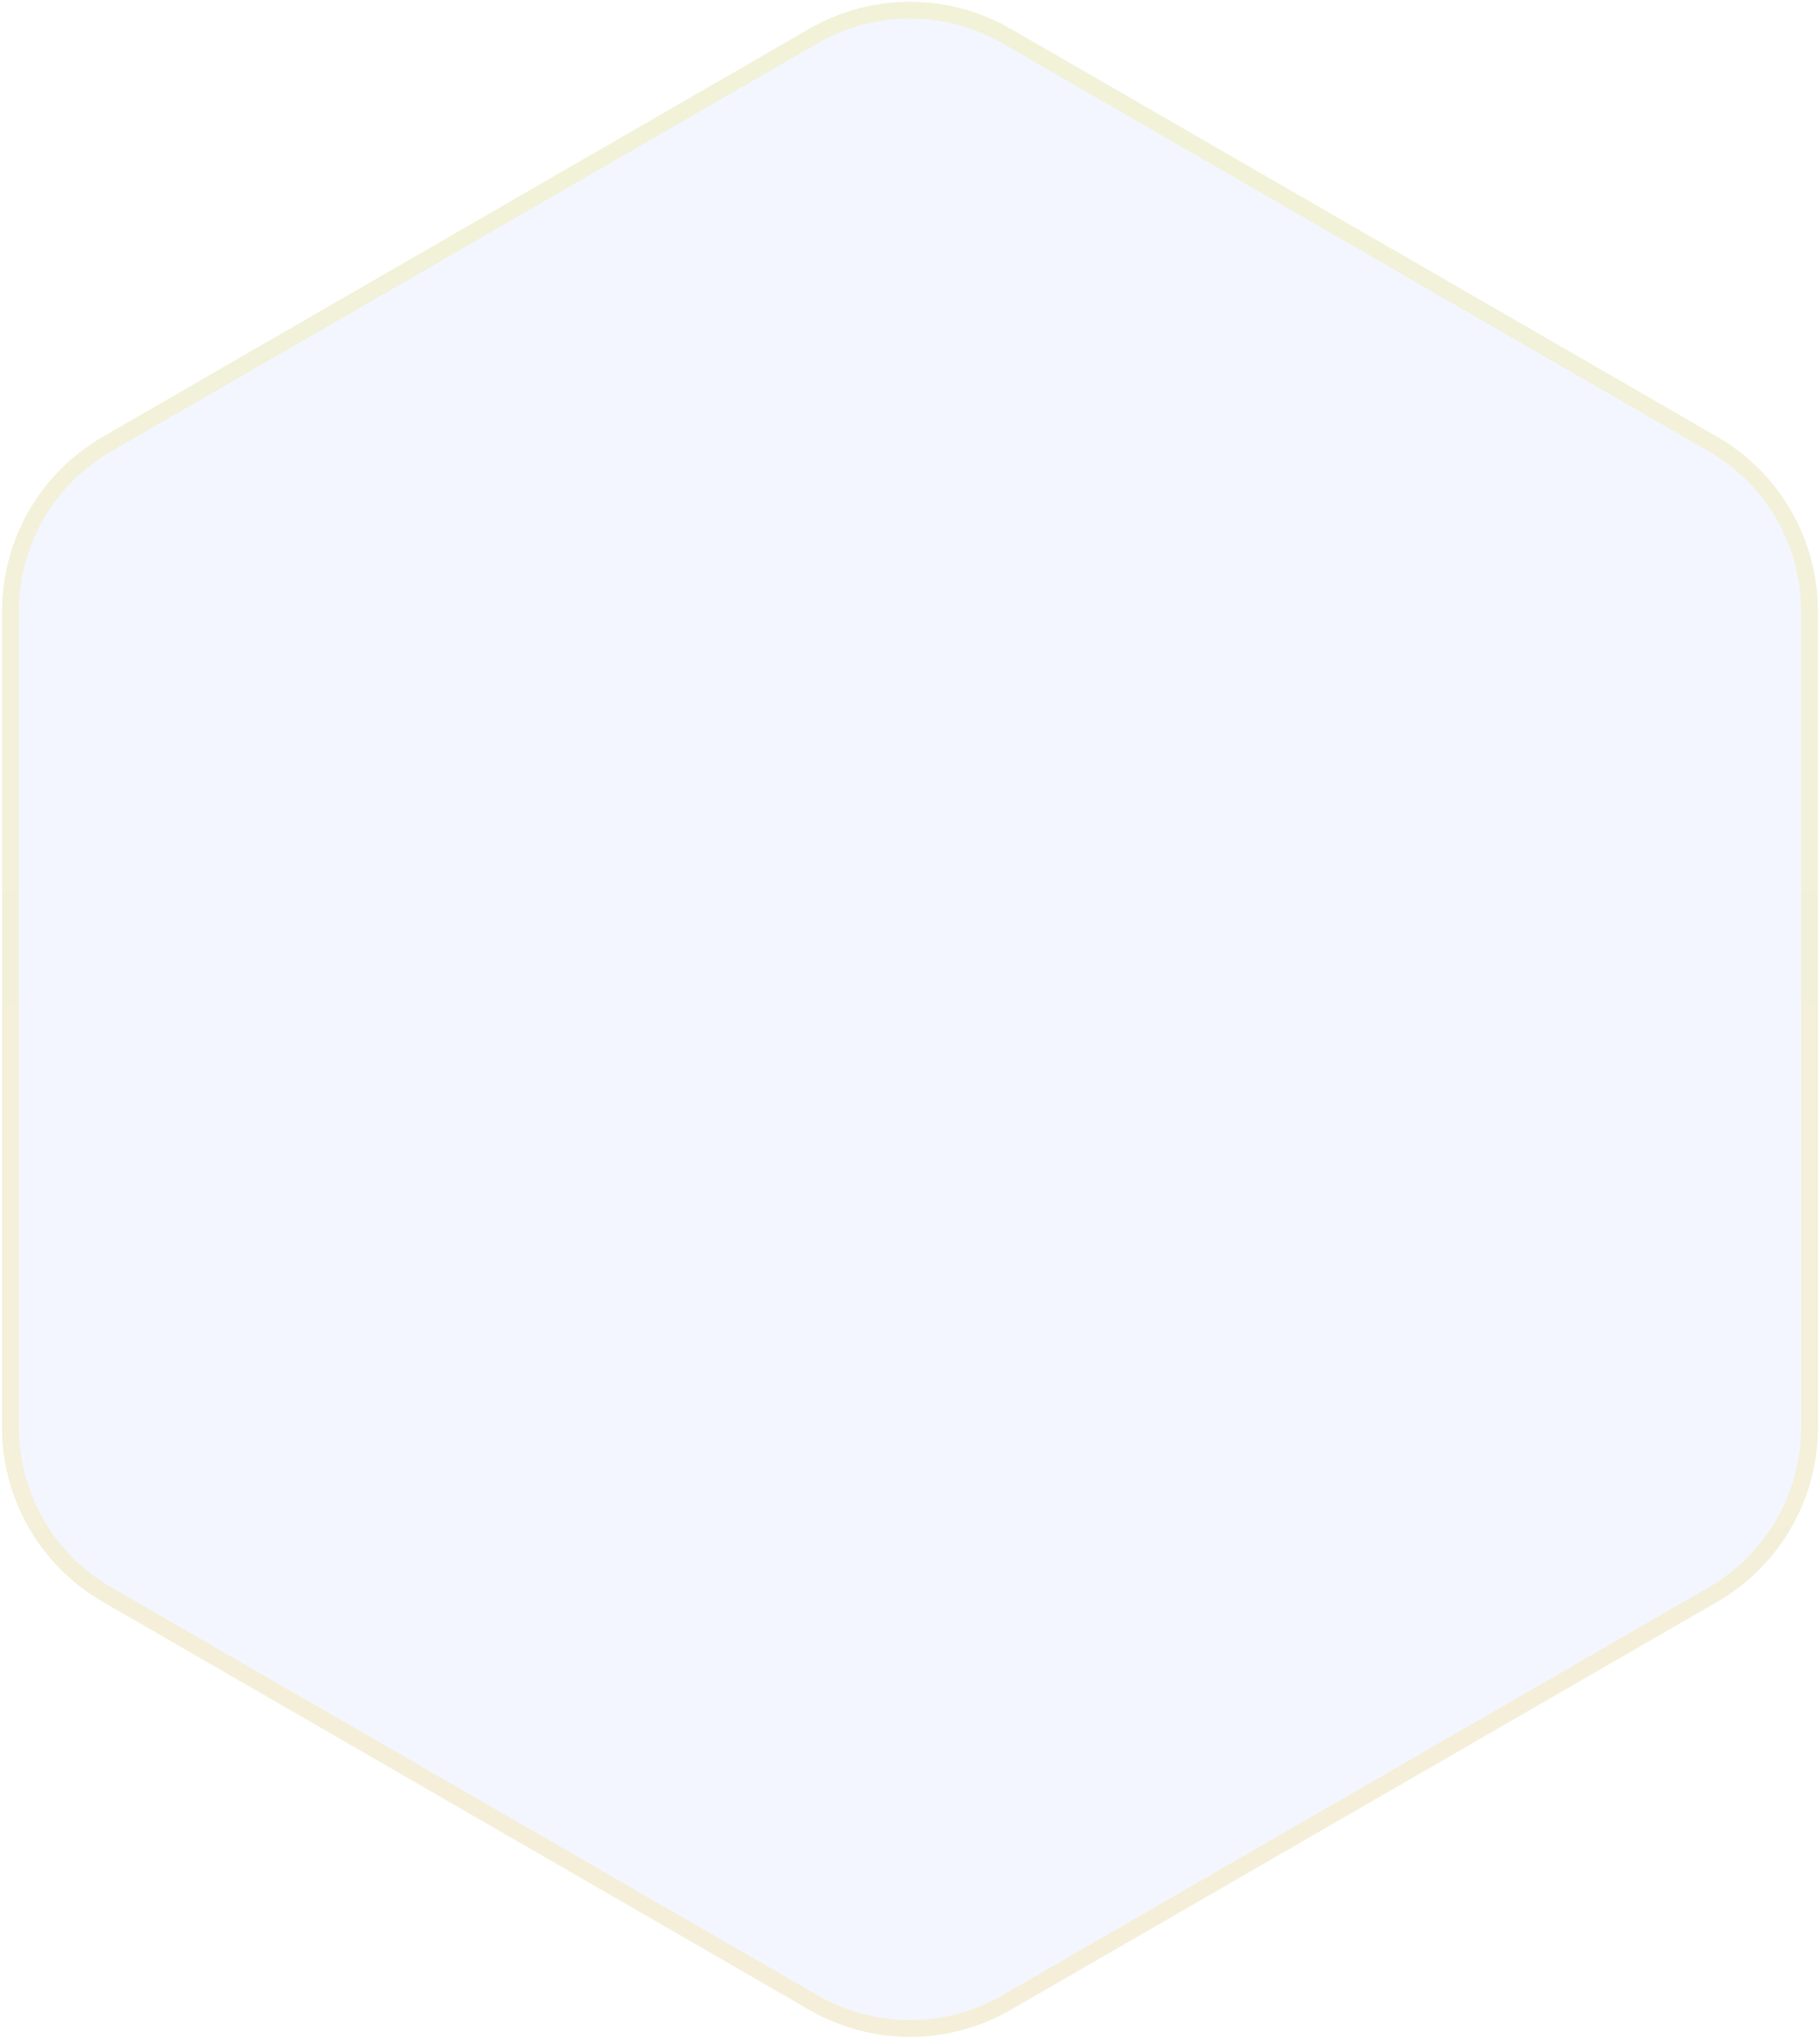 <svg width="434" height="486" viewBox="0 0 434 486" fill="none" xmlns="http://www.w3.org/2000/svg">
    <g filter="url(#filter0_b_83_103)">
        <path
           d="M193 6.856C207.851 -1.718 226.149 -1.718 241 6.856L409.506 104.144C424.358 112.718 433.506 128.564 433.506 145.713V340.287C433.506 357.436 424.358 373.282 409.506 381.856L241 479.144C226.149 487.718 207.851 487.718 193 479.144L24.494 381.856C9.642 373.282 0.494 357.436 0.494 340.287V145.713C0.494 128.564 9.642 112.718 24.494 104.144L193 6.856Z"
            fill="#0042FF" fill-opacity="0.05" />
        <path
           d="M194 8.588C208.232 0.371 225.768 0.371 240 8.588L408.506 105.876C422.739 114.093 431.506 129.279 431.506 145.713V340.287C431.506 356.721 422.739 371.907 408.506 380.124L240 477.412C225.768 485.629 208.232 485.629 194 477.412L25.494 380.124C11.261 371.907 2.494 356.721 2.494 340.287V145.713C2.494 129.279 11.261 114.093 25.494 105.876L194 8.588Z"
            stroke="url(#paint0_linear_83_103)" stroke-opacity="0.15" stroke-width="4" />
    </g>
    <defs>
        <filter id="filter0_b_83_103" x="-23.506" y="-23.574" width="481.013" height="533.148"
            filterUnits="userSpaceOnUse" color-interpolation-filters="sRGB">
            <feFlood flood-opacity="0" result="BackgroundImageFix" />
            <feGaussianBlur in="BackgroundImage" stdDeviation="12" />
            <feComposite in2="SourceAlpha" operator="in" result="effect1_backgroundBlur_83_103" />
            <feBlend mode="normal" in="SourceGraphic" in2="effect1_backgroundBlur_83_103" result="shape" />
        </filter>
        <linearGradient id="paint0_linear_83_103" x1="-40" y1="-7" x2="-40" y2="493" gradientUnits="userSpaceOnUse">
            <stop stop-color="#E8D500" />
            <stop offset="1" stop-color="#FFBF00" />
        </linearGradient>
    </defs>
</svg>